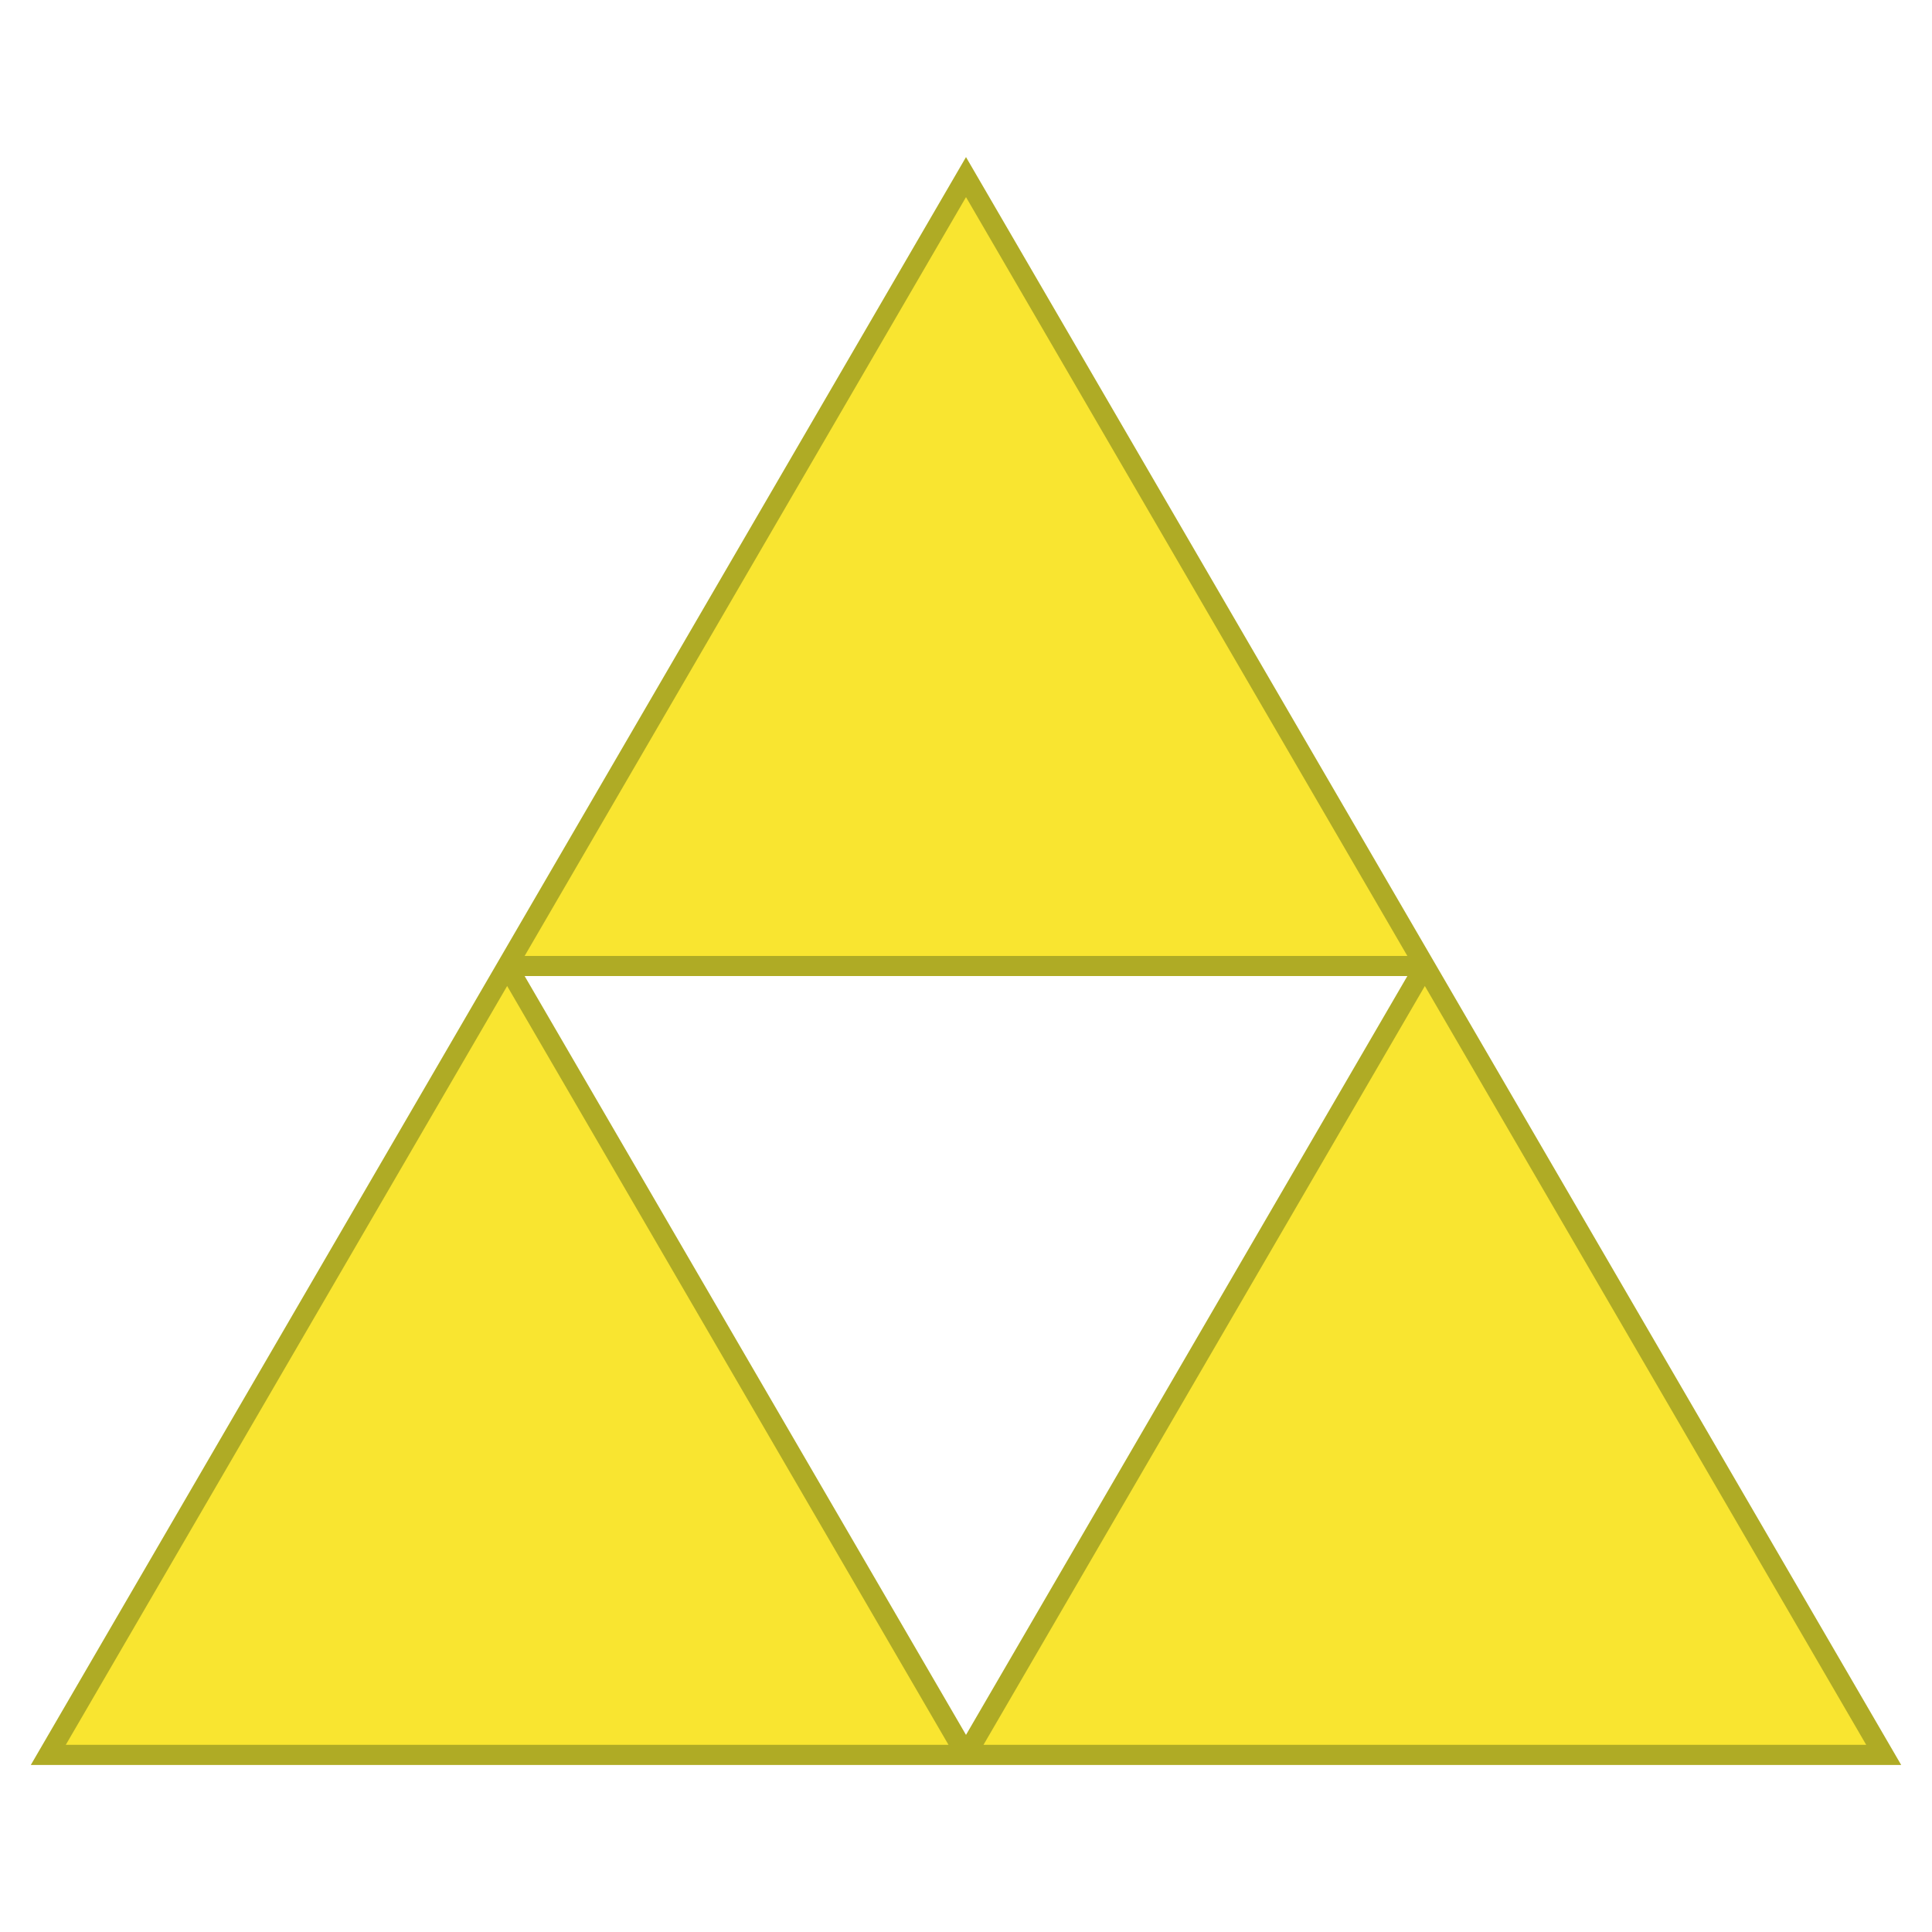 <?xml version="1.0" encoding="utf-8"?>
<!-- Generator: Adobe Illustrator 26.3.1, SVG Export Plug-In . SVG Version: 6.00 Build 0)  -->
<svg version="1.1" id="Layer_1" xmlns="http://www.w3.org/2000/svg" xmlns:xlink="http://www.w3.org/1999/xlink" x="0px" y="0px"
	 viewBox="0 0 24 24" style="enable-background:new 0 0 24 24;" xml:space="preserve">
<style type="text/css">
	.st0{fill:#F9E530;stroke:#AFAB25;stroke-width:0.25;stroke-miterlimit:10;}
</style>
<path class="st0" d="M12,2.2L6.3,12h11.4L12,2.2z M17.7,12L12,21.8h11.4L17.7,12L17.7,12z M12,21.8L6.3,12l-5.7,9.8H12z"/>
</svg>
